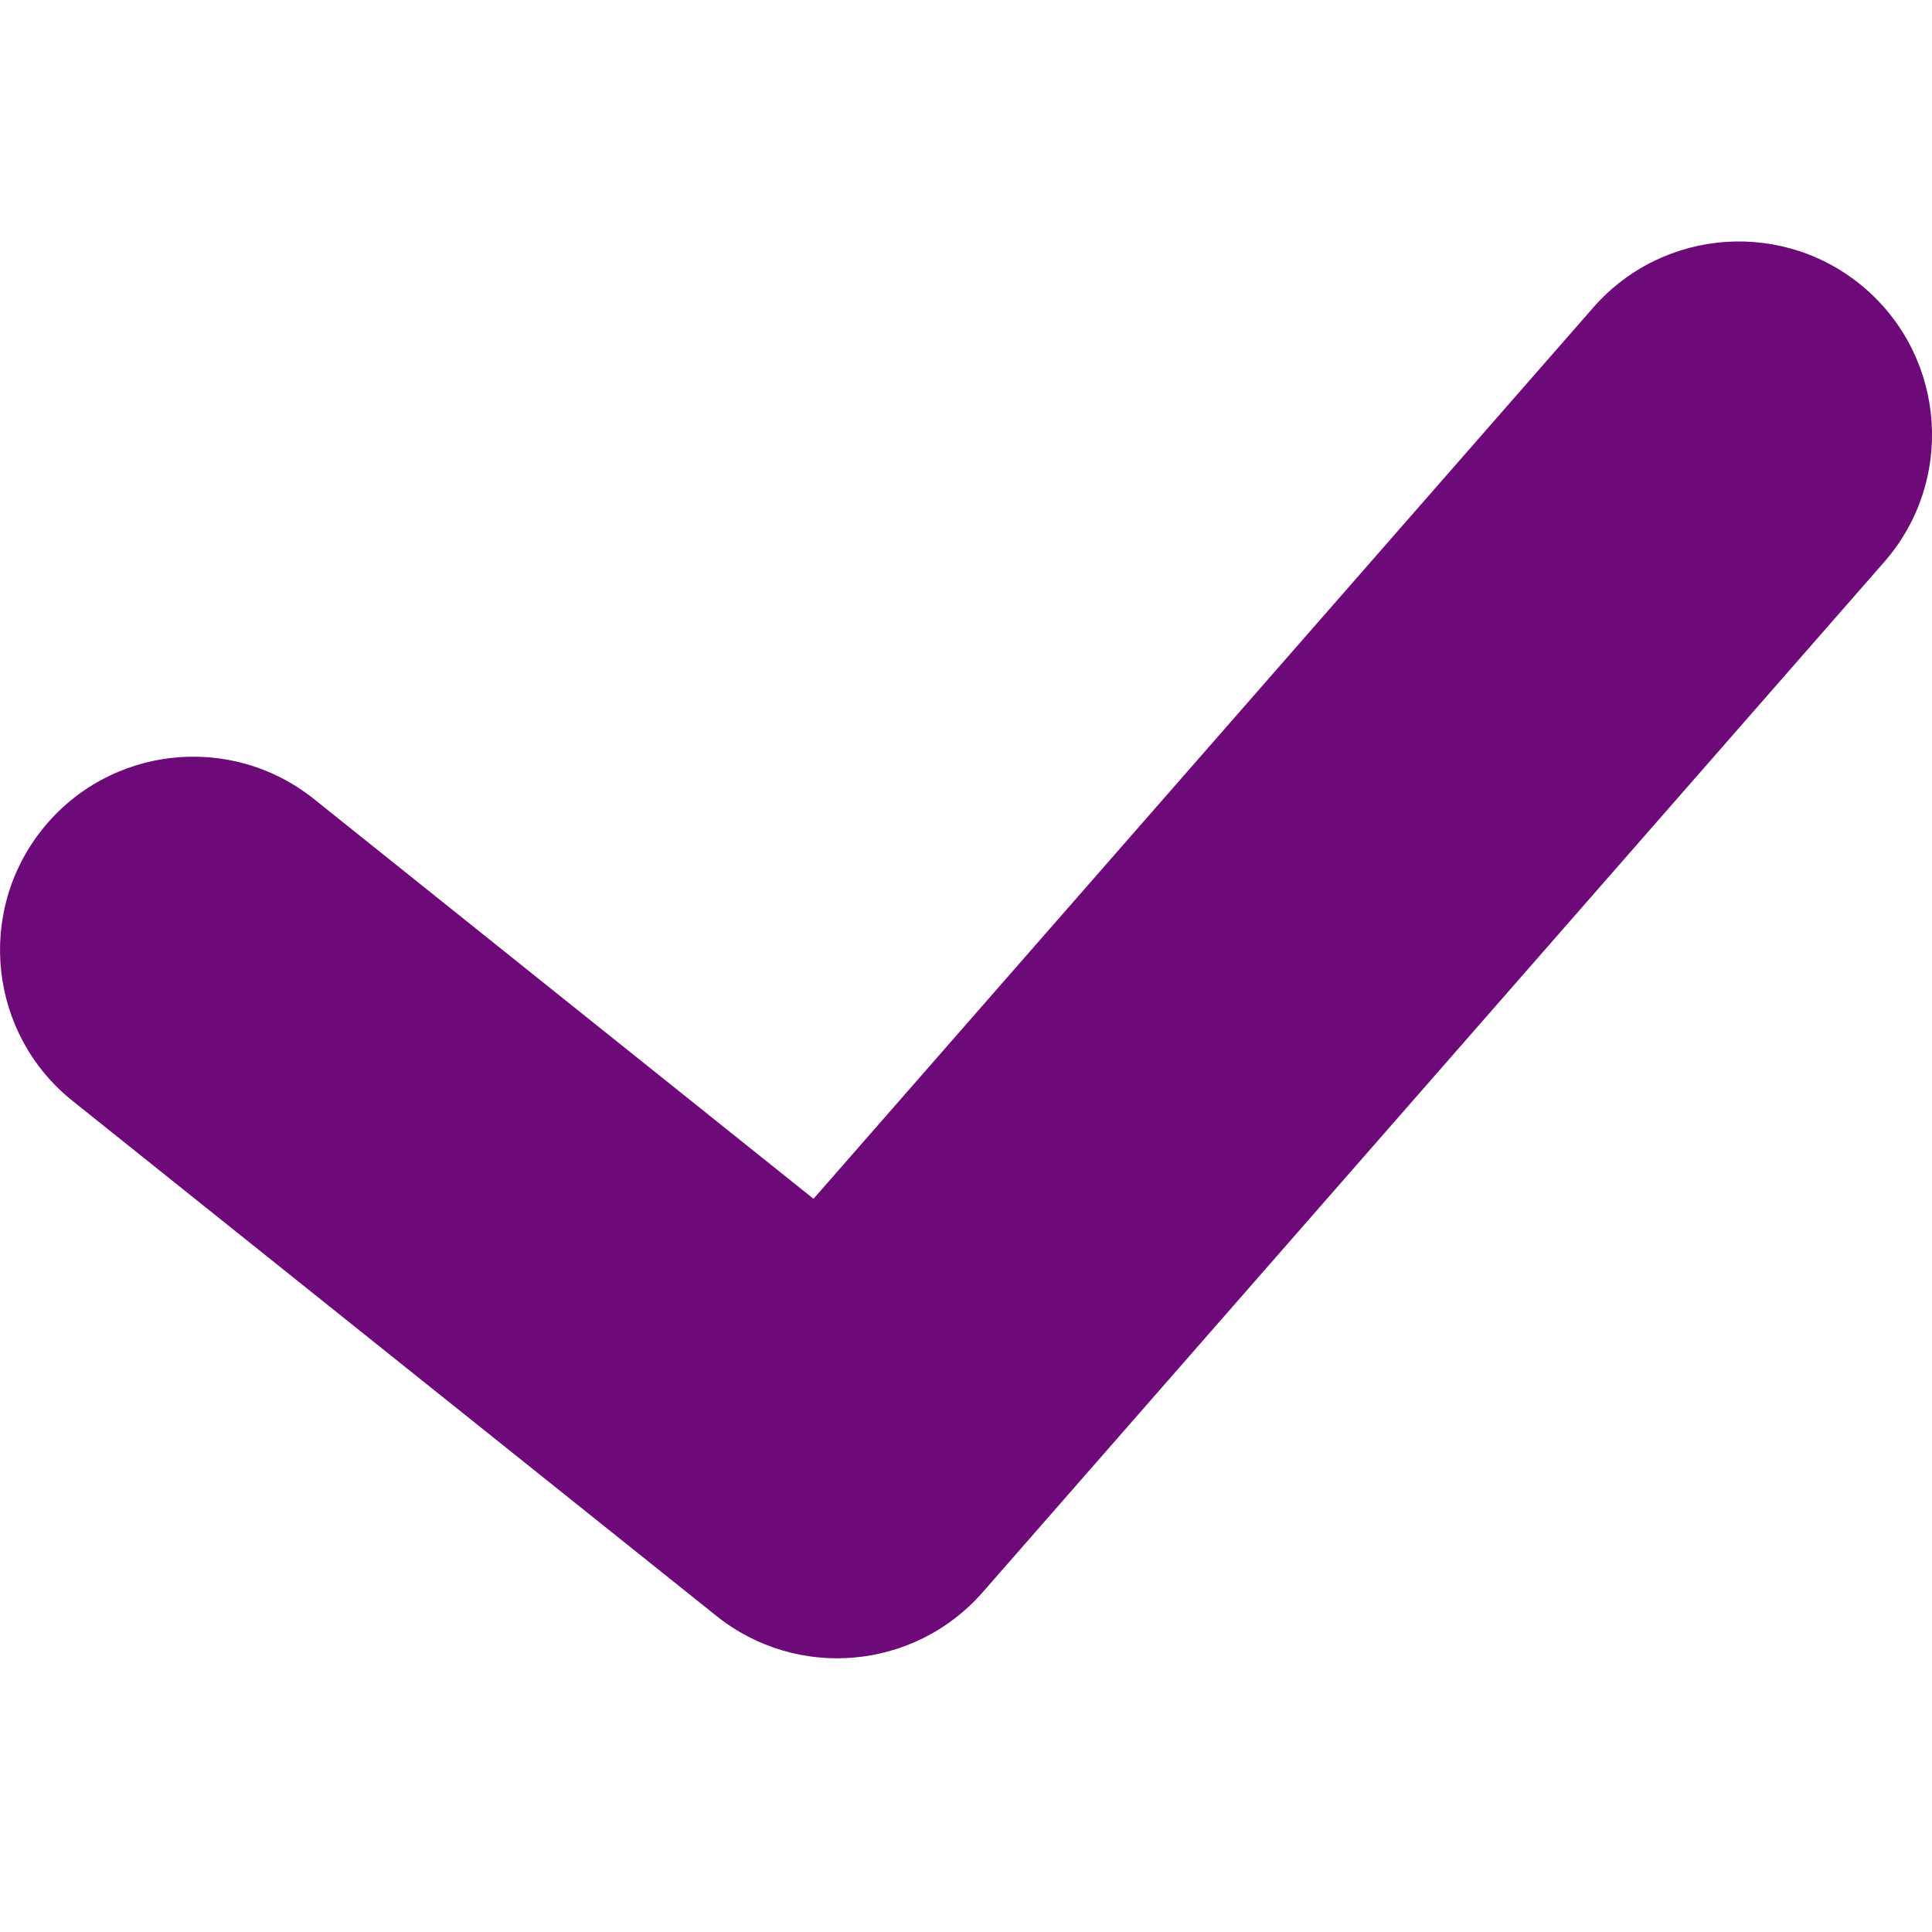 <?xml version="1.0" encoding="UTF-8"?>
<svg width="14px" height="14px" viewBox="0 0 14 14" version="1.1" xmlns="http://www.w3.org/2000/svg" xmlns:xlink="http://www.w3.org/1999/xlink">
    <!-- Generator: Sketch 57.1 (83088) - https://sketch.com -->
    <title>Icon/14x14/checkmark</title>
    <desc>Created with Sketch.</desc>
    <g id="Icon/14x14/checkmark" stroke="none" stroke-width="1" fill="none" fill-rule="evenodd">
        <path d="M5.895,8.687 L11.546,2.228 C12.056,1.646 12.94,1.587 13.522,2.096 C14.104,2.606 14.163,3.49 13.654,4.072 L7.12,11.539 C6.627,12.102 5.777,12.178 5.192,11.71 L0.525,7.977 C-0.078,7.494 -0.176,6.613 0.307,6.009 C0.79,5.405 1.671,5.307 2.275,5.79 L5.895,8.687 Z" id="checkmark" fill="#6D0978" fill-rule="nonzero"></path>
    </g>
</svg>